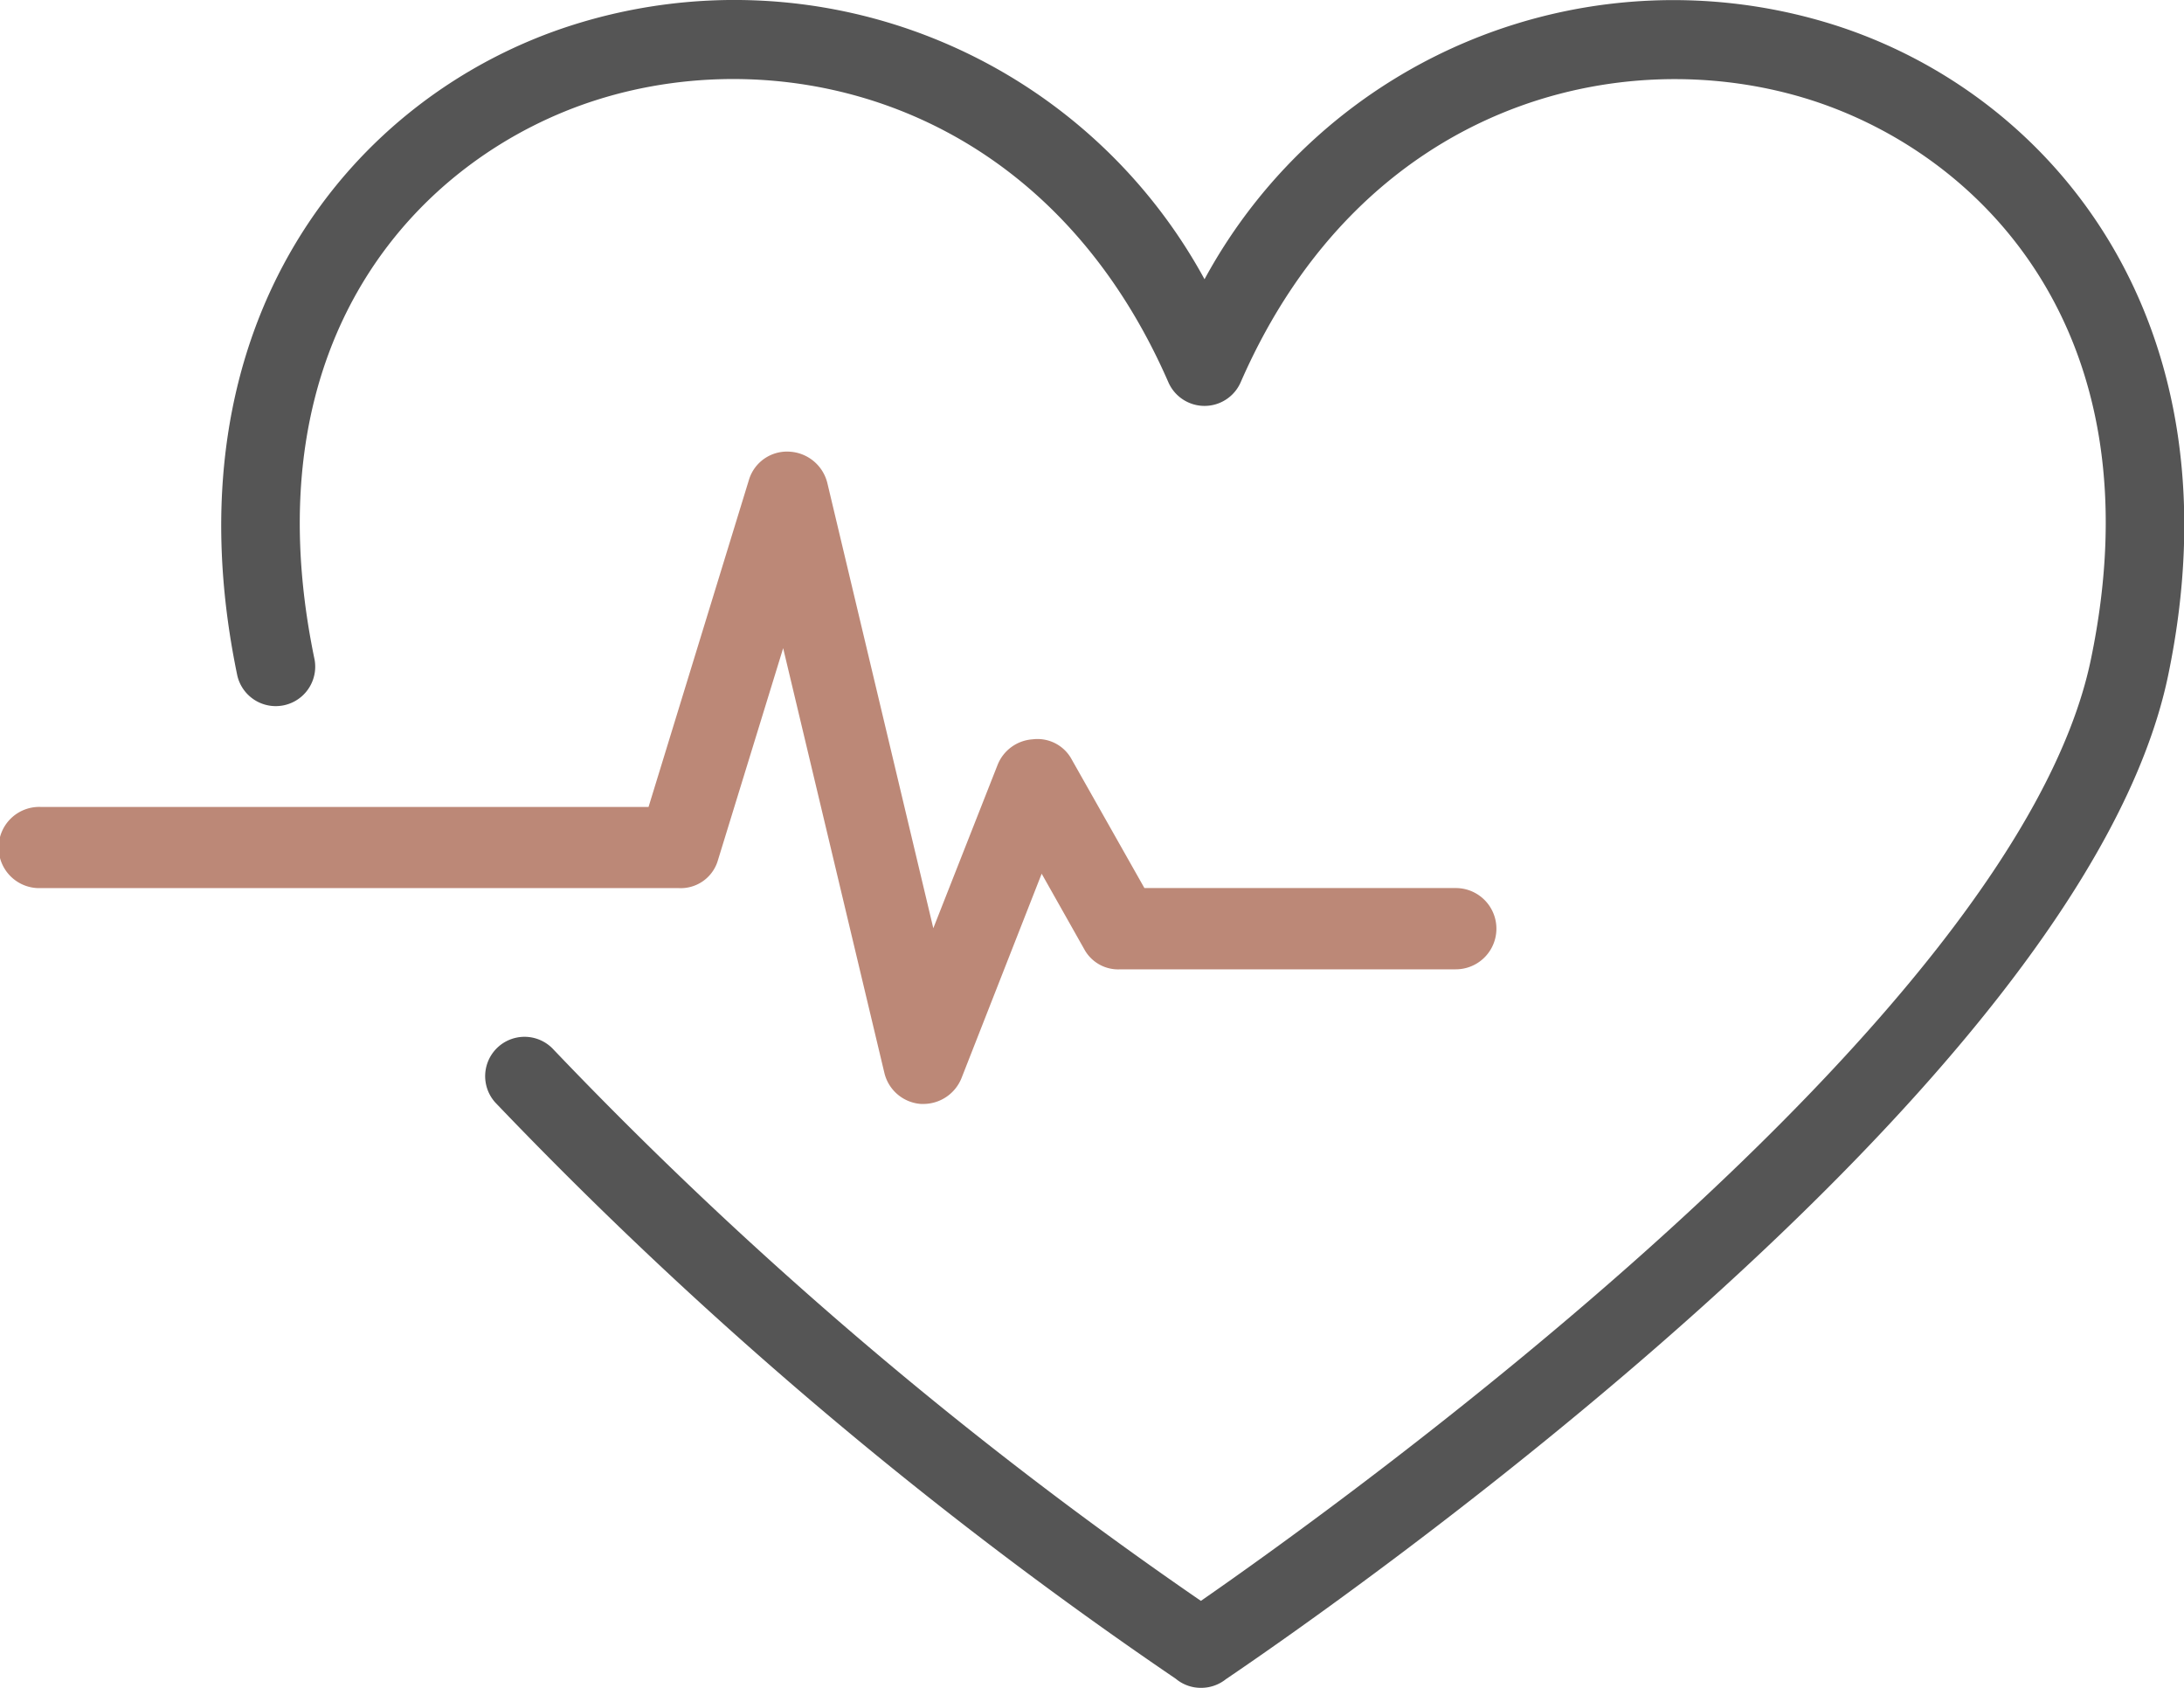 <svg id="_24.마비" data-name="24.마비" xmlns="http://www.w3.org/2000/svg" width="44" height="34" viewBox="0 0 44 34">
  <path id="패스_2339" data-name="패스 2339" d="M1709.652,676.941a.785.785,0,0,1-.5-.182,85.409,85.409,0,0,1-13.711-11.609.793.793,0,1,1,1.179-1.061,82.991,82.991,0,0,0,13.037,11.1c2.716-1.882,16.411-11.678,17.929-18.959,1.37-6.568-2.194-10.182-5.661-11.281-3.8-1.2-9.01.064-11.467,5.693a.795.795,0,0,1-1.456,0c-2.46-5.636-7.693-6.9-11.515-5.689-3.478,1.1-7.053,4.716-5.686,11.277a.795.795,0,0,1-1.556.324c-1.481-7.107,2.328-11.707,6.761-13.111a10.785,10.785,0,0,1,12.724,5.123,10.746,10.746,0,0,1,12.676-5.126c4.421,1.4,8.219,6,6.736,13.114-1.732,8.3-16.949,18.838-18.979,20.211A.8.8,0,0,1,1709.652,676.941Z" transform="translate(-1685.463 -642.941)" fill="#555"/>
  <path id="패스_2340" data-name="패스 2340" d="M1705.571,662.448l-.058,0a.817.817,0,0,1-.738-.626l-2.039-8.555-1.323,4.3a.78.78,0,0,1-.783.533h-12.853a.818.818,0,1,1,0-1.635h12.247l2.026-6.6a.8.8,0,0,1,.807-.557.831.831,0,0,1,.771.64l2.133,8.96,1.295-3.29a.818.818,0,0,1,.706-.515.783.783,0,0,1,.769.373l1.483,2.623h6.273a.818.818,0,0,1,0,1.637h-6.754a.778.778,0,0,1-.714-.375l-.875-1.551-1.614,4.115A.829.829,0,0,1,1705.571,662.448Z" transform="translate(-1686.958 -640.21)" fill="#bc8877"/>
</svg>
